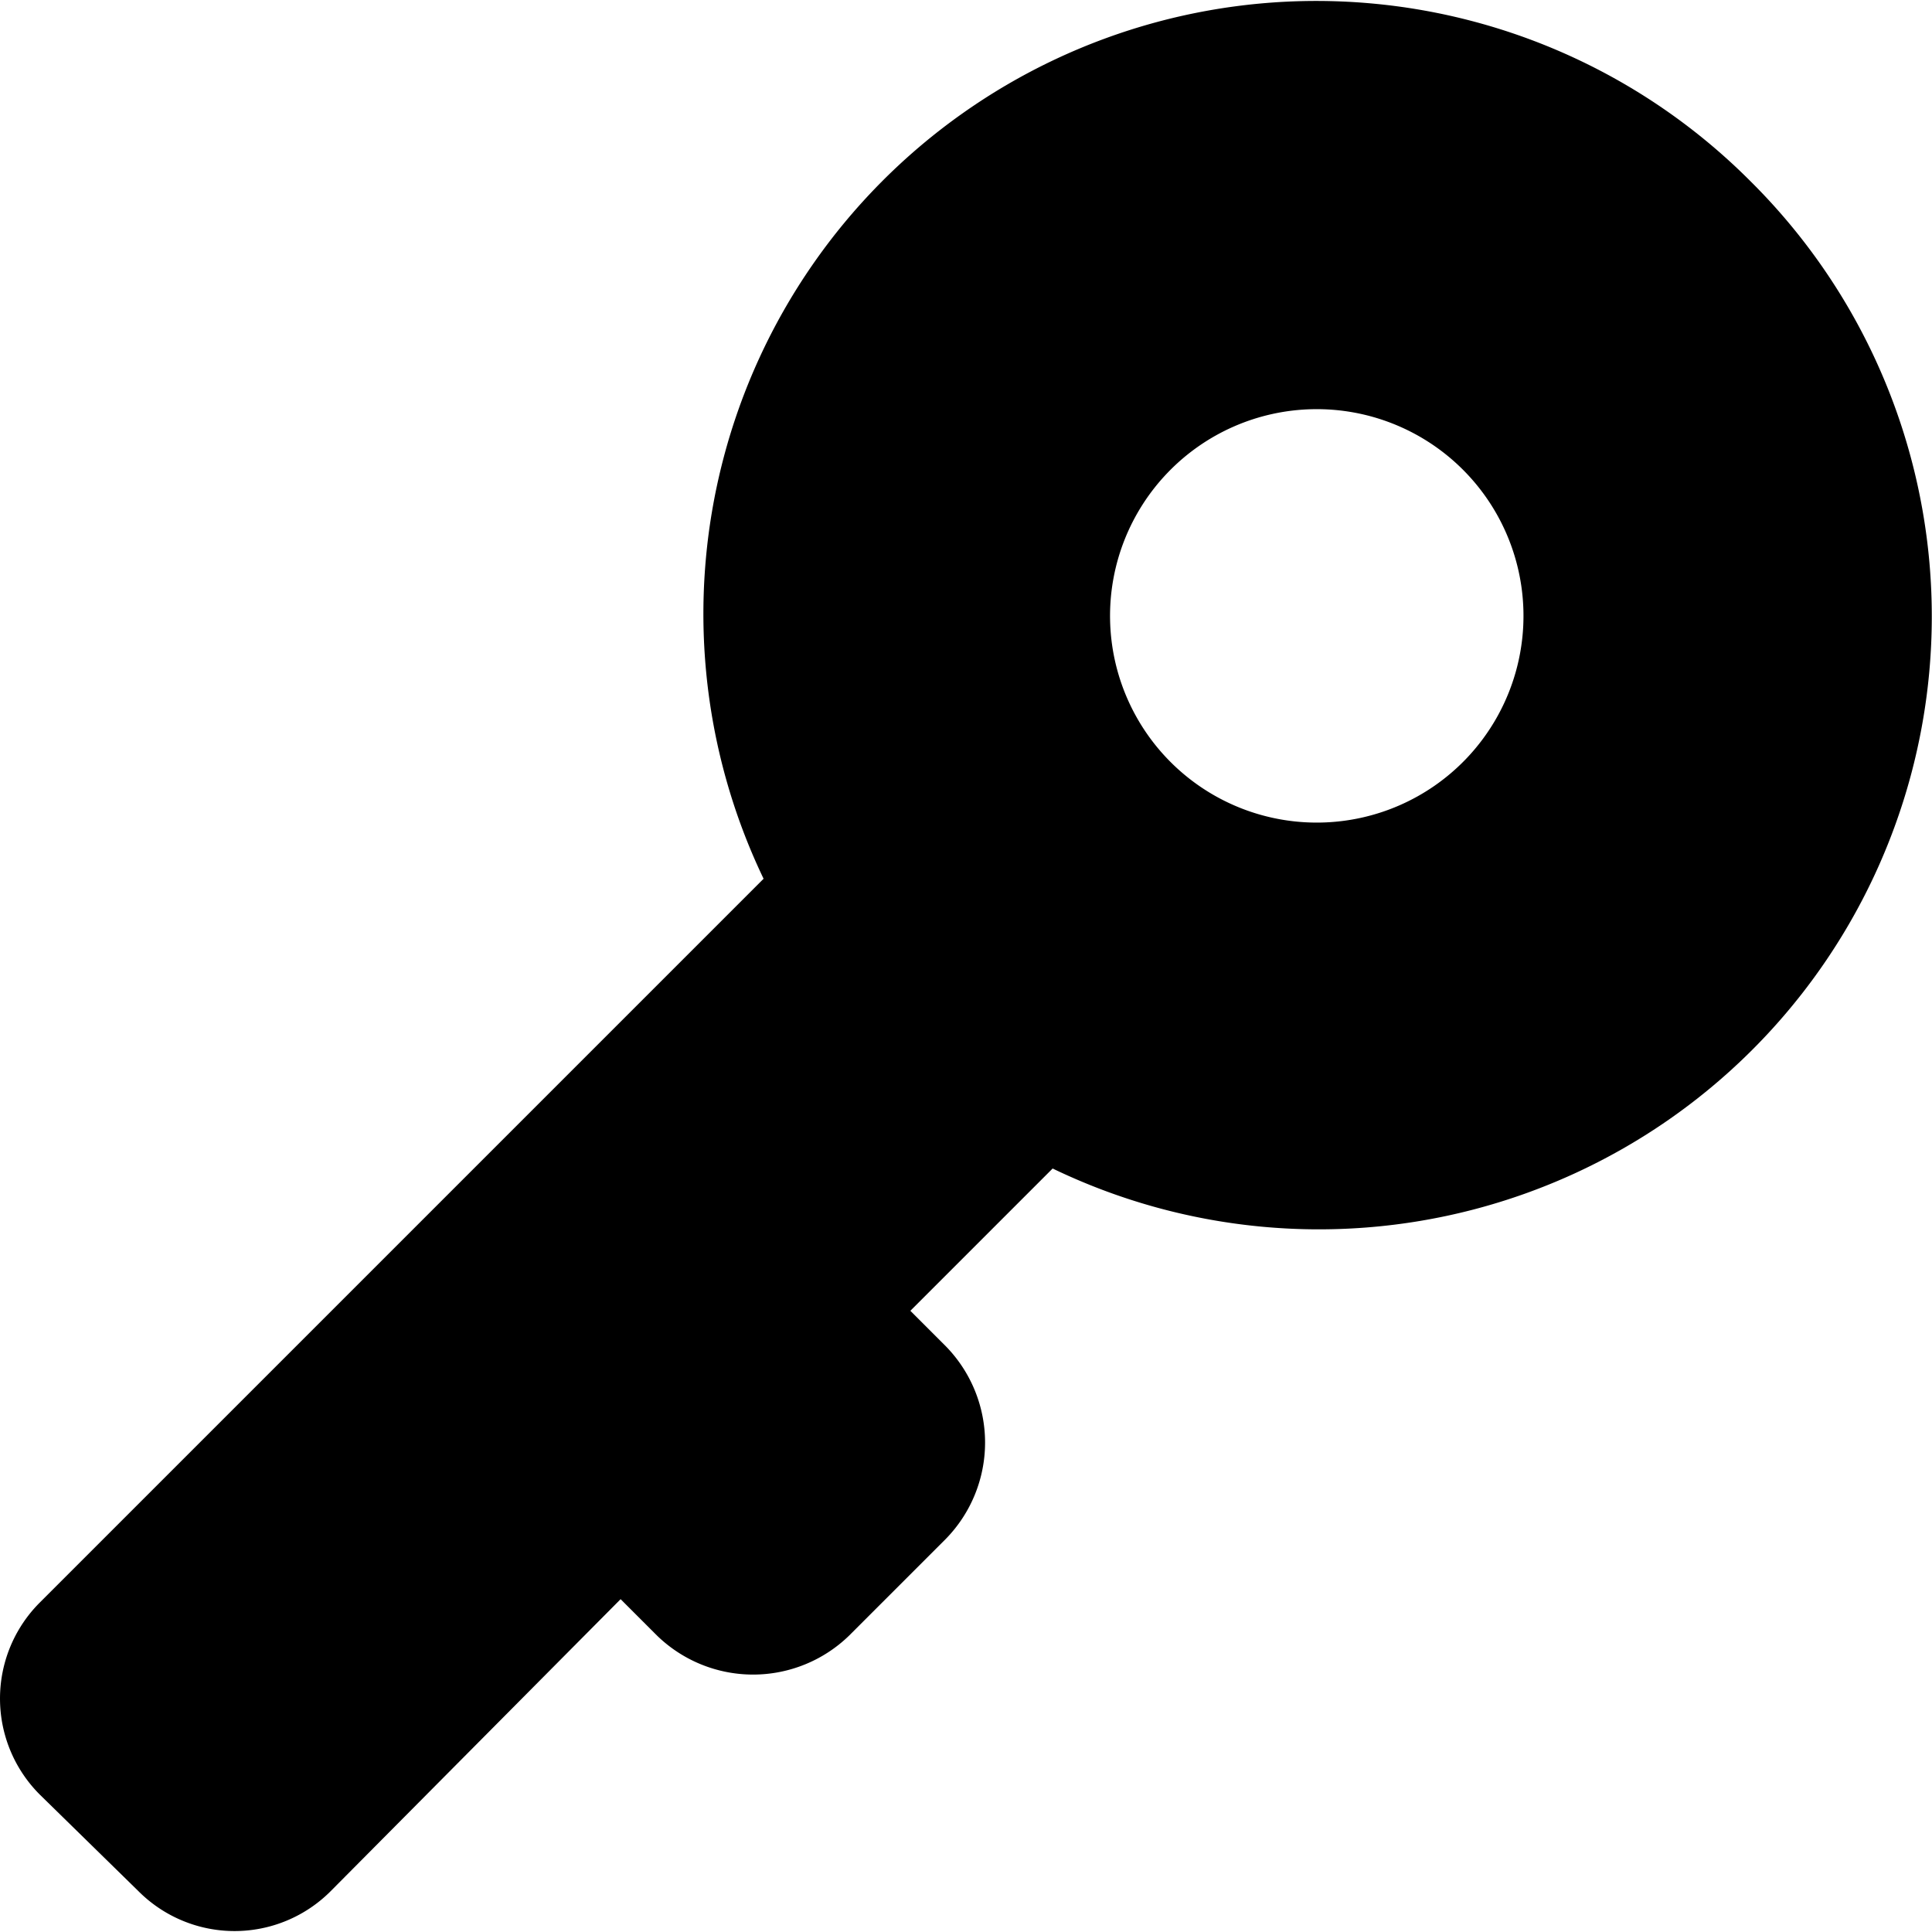 <svg viewBox="0 0 1025 1024" width="128" height="128" xmlns="http://www.w3.org/2000/svg">
  <path
    d="M928.613 95.57a325.178 325.178 0 0 0-523.501 370.143l-383.852 383.852a72.018 72.018 0 0 0 0 102.178L73.353 1002.741a72.018 72.018 0 0 0 102.178 0L329.255 847.921l19.193 19.193a73.115 73.115 0 0 0 102.178 0l51.18-51.18a73.115 73.115 0 0 0 0-102.178L482.978 694.928l75.491-75.491A325.178 325.178 0 0 0 928.613 95.57zM777.448 402.469a109.672 109.672 0 1 1-2.742-155.186 109.672 109.672 0 0 1 2.742 155.186z"/>
</svg>
